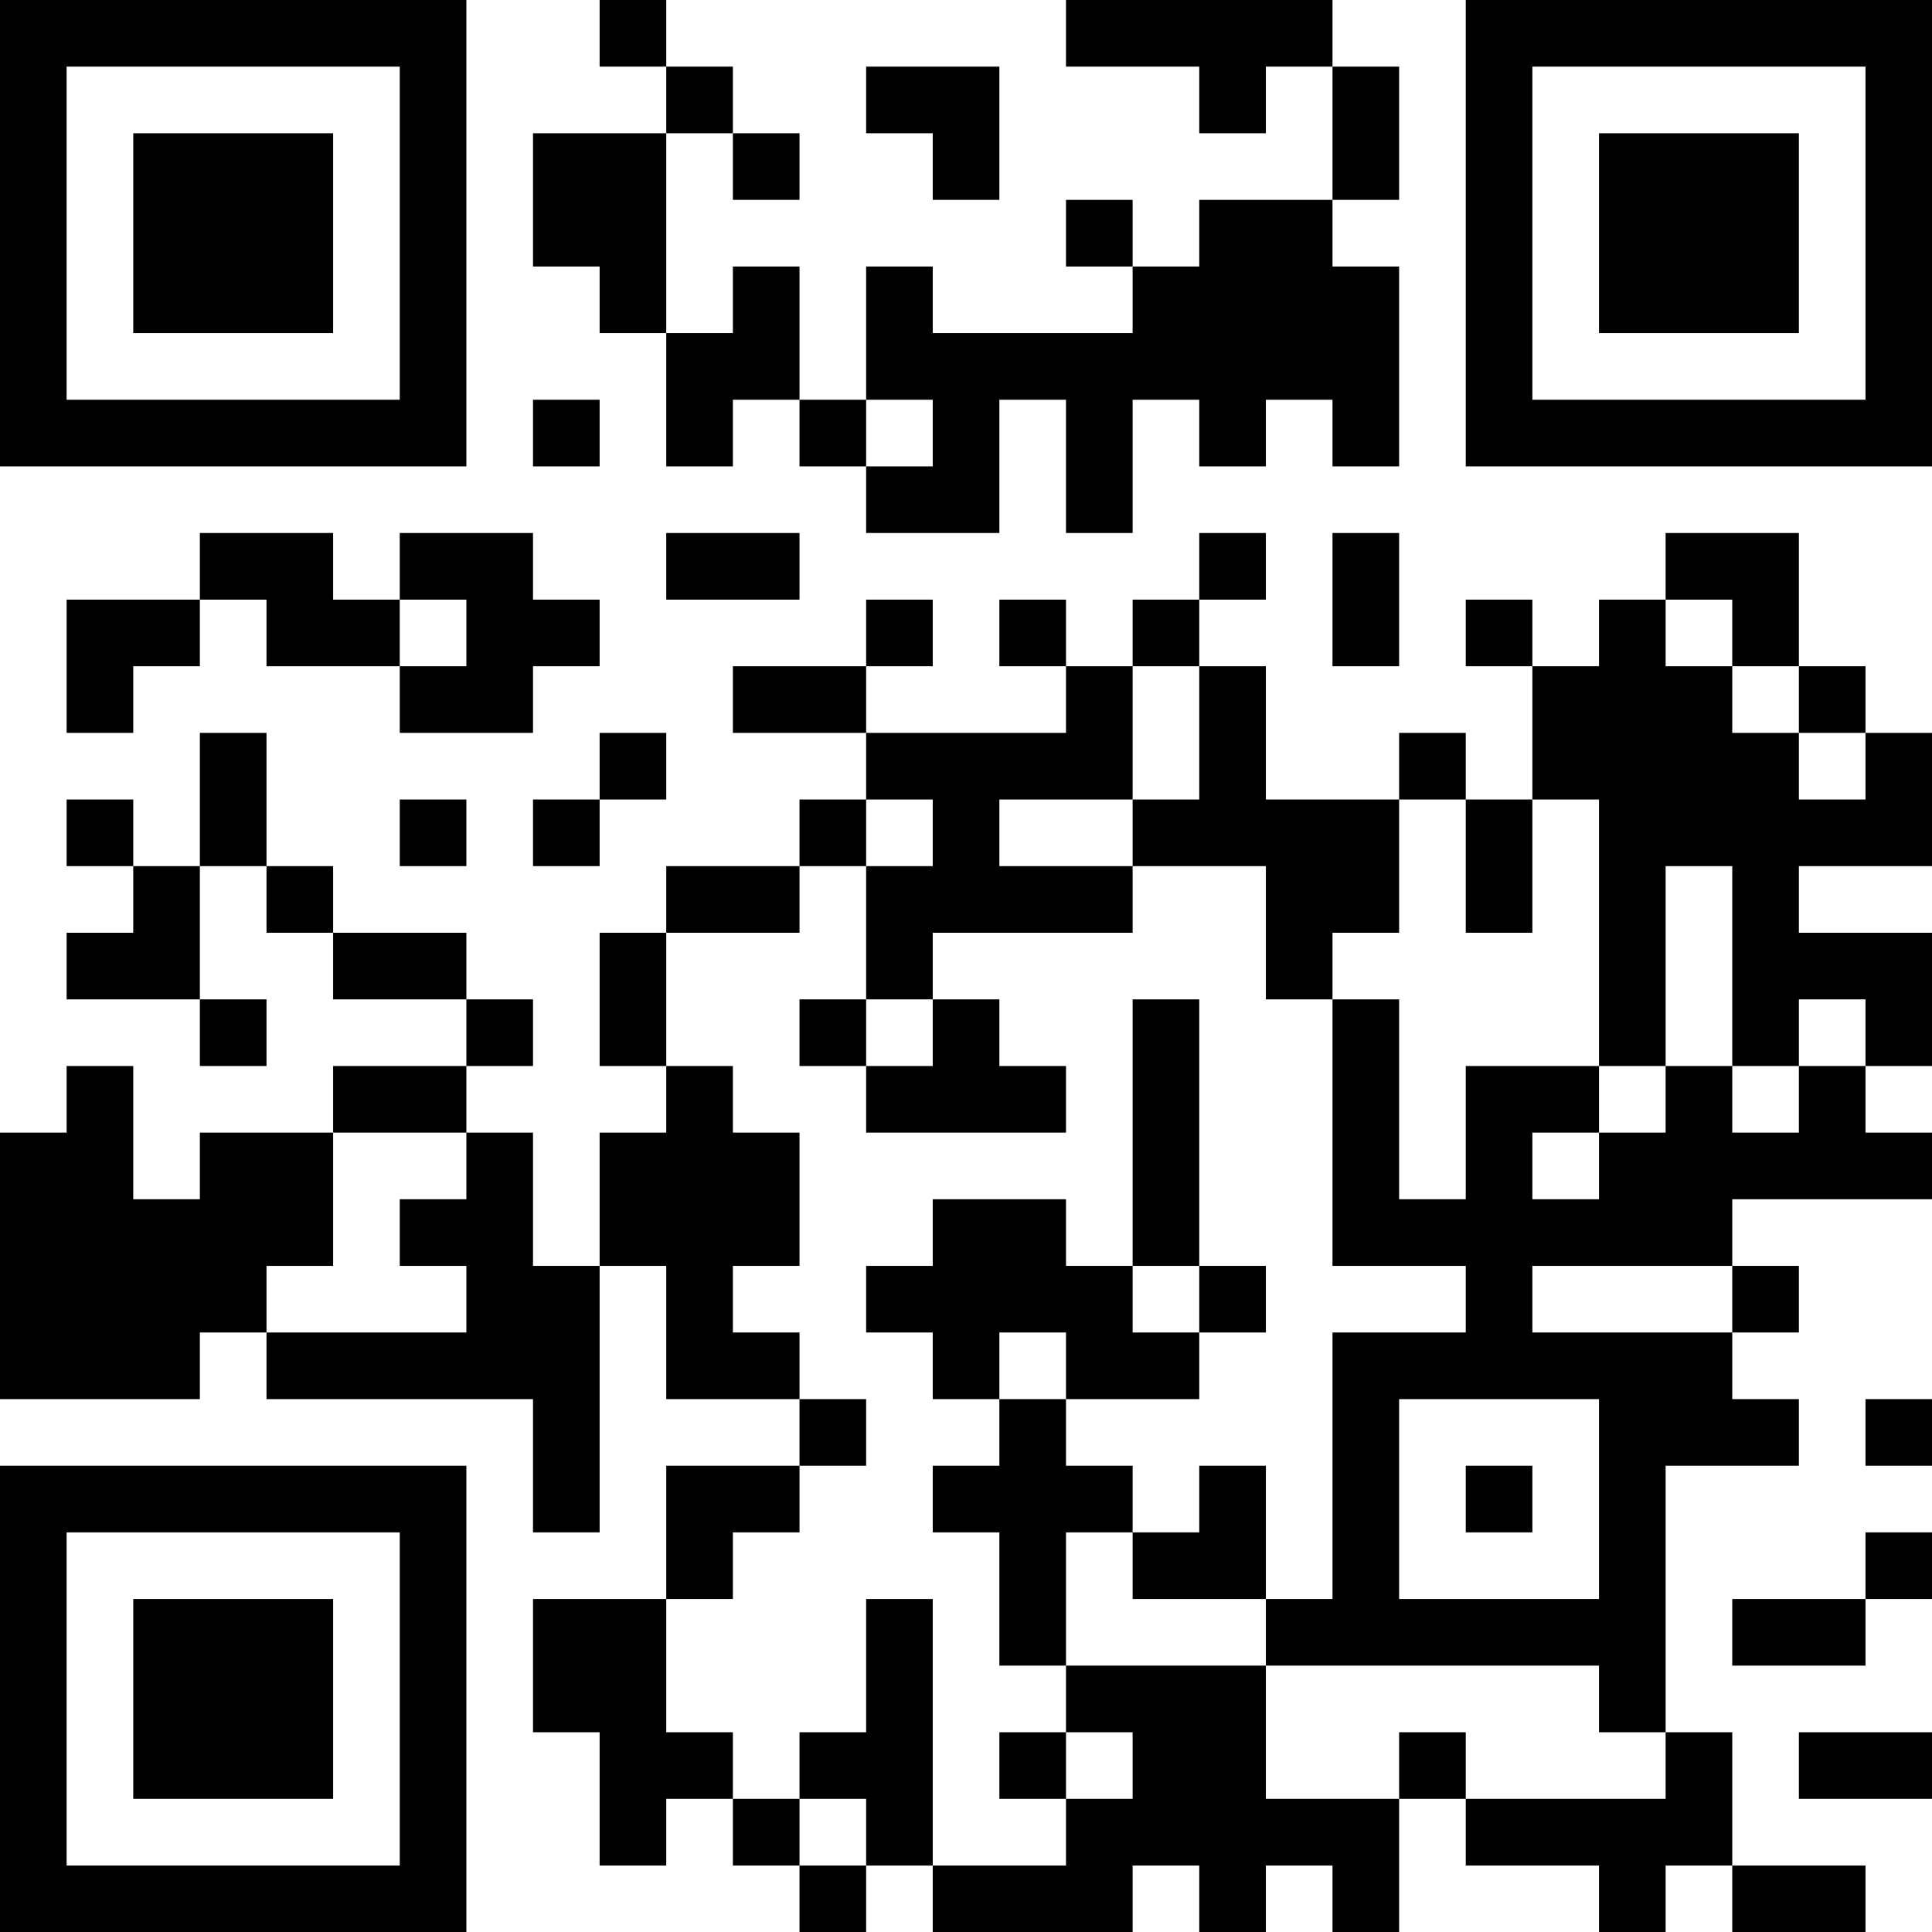 <?xml version="1.0" encoding="UTF-8"?>
<svg xmlns="http://www.w3.org/2000/svg" version="1.1" width="200" height="200" viewBox="0 0 200 200"><rect x="0" y="0" width="200" height="200" fill="#ffffff"/><g transform="scale(6.897)"><g transform="translate(0,0)"><path fill-rule="evenodd" d="M9 0L9 1L10 1L10 2L8 2L8 4L9 4L9 5L10 5L10 7L11 7L11 6L12 6L12 7L13 7L13 8L15 8L15 6L16 6L16 8L17 8L17 6L18 6L18 7L19 7L19 6L20 6L20 7L21 7L21 4L20 4L20 3L21 3L21 1L20 1L20 0L16 0L16 1L18 1L18 2L19 2L19 1L20 1L20 3L18 3L18 4L17 4L17 3L16 3L16 4L17 4L17 5L14 5L14 4L13 4L13 6L12 6L12 4L11 4L11 5L10 5L10 2L11 2L11 3L12 3L12 2L11 2L11 1L10 1L10 0ZM13 1L13 2L14 2L14 3L15 3L15 1ZM8 6L8 7L9 7L9 6ZM13 6L13 7L14 7L14 6ZM3 8L3 9L1 9L1 11L2 11L2 10L3 10L3 9L4 9L4 10L6 10L6 11L8 11L8 10L9 10L9 9L8 9L8 8L6 8L6 9L5 9L5 8ZM10 8L10 9L12 9L12 8ZM18 8L18 9L17 9L17 10L16 10L16 9L15 9L15 10L16 10L16 11L13 11L13 10L14 10L14 9L13 9L13 10L11 10L11 11L13 11L13 12L12 12L12 13L10 13L10 14L9 14L9 16L10 16L10 17L9 17L9 19L8 19L8 17L7 17L7 16L8 16L8 15L7 15L7 14L5 14L5 13L4 13L4 11L3 11L3 13L2 13L2 12L1 12L1 13L2 13L2 14L1 14L1 15L3 15L3 16L4 16L4 15L3 15L3 13L4 13L4 14L5 14L5 15L7 15L7 16L5 16L5 17L3 17L3 18L2 18L2 16L1 16L1 17L0 17L0 21L3 21L3 20L4 20L4 21L8 21L8 23L9 23L9 19L10 19L10 21L12 21L12 22L10 22L10 24L8 24L8 26L9 26L9 28L10 28L10 27L11 27L11 28L12 28L12 29L13 29L13 28L14 28L14 29L17 29L17 28L18 28L18 29L19 29L19 28L20 28L20 29L21 29L21 27L22 27L22 28L24 28L24 29L25 29L25 28L26 28L26 29L28 29L28 28L26 28L26 26L25 26L25 22L27 22L27 21L26 21L26 20L27 20L27 19L26 19L26 18L29 18L29 17L28 17L28 16L29 16L29 14L27 14L27 13L29 13L29 11L28 11L28 10L27 10L27 8L25 8L25 9L24 9L24 10L23 10L23 9L22 9L22 10L23 10L23 12L22 12L22 11L21 11L21 12L19 12L19 10L18 10L18 9L19 9L19 8ZM20 8L20 10L21 10L21 8ZM6 9L6 10L7 10L7 9ZM25 9L25 10L26 10L26 11L27 11L27 12L28 12L28 11L27 11L27 10L26 10L26 9ZM17 10L17 12L15 12L15 13L17 13L17 14L14 14L14 15L13 15L13 13L14 13L14 12L13 12L13 13L12 13L12 14L10 14L10 16L11 16L11 17L12 17L12 19L11 19L11 20L12 20L12 21L13 21L13 22L12 22L12 23L11 23L11 24L10 24L10 26L11 26L11 27L12 27L12 28L13 28L13 27L12 27L12 26L13 26L13 24L14 24L14 28L16 28L16 27L17 27L17 26L16 26L16 25L19 25L19 27L21 27L21 26L22 26L22 27L25 27L25 26L24 26L24 25L19 25L19 24L20 24L20 20L22 20L22 19L20 19L20 15L21 15L21 18L22 18L22 16L24 16L24 17L23 17L23 18L24 18L24 17L25 17L25 16L26 16L26 17L27 17L27 16L28 16L28 15L27 15L27 16L26 16L26 13L25 13L25 16L24 16L24 12L23 12L23 14L22 14L22 12L21 12L21 14L20 14L20 15L19 15L19 13L17 13L17 12L18 12L18 10ZM9 11L9 12L8 12L8 13L9 13L9 12L10 12L10 11ZM6 12L6 13L7 13L7 12ZM12 15L12 16L13 16L13 17L16 17L16 16L15 16L15 15L14 15L14 16L13 16L13 15ZM17 15L17 19L16 19L16 18L14 18L14 19L13 19L13 20L14 20L14 21L15 21L15 22L14 22L14 23L15 23L15 25L16 25L16 23L17 23L17 24L19 24L19 22L18 22L18 23L17 23L17 22L16 22L16 21L18 21L18 20L19 20L19 19L18 19L18 15ZM5 17L5 19L4 19L4 20L7 20L7 19L6 19L6 18L7 18L7 17ZM17 19L17 20L18 20L18 19ZM23 19L23 20L26 20L26 19ZM15 20L15 21L16 21L16 20ZM21 21L21 24L24 24L24 21ZM28 21L28 22L29 22L29 21ZM22 22L22 23L23 23L23 22ZM28 23L28 24L26 24L26 25L28 25L28 24L29 24L29 23ZM15 26L15 27L16 27L16 26ZM27 26L27 27L29 27L29 26ZM0 0L0 7L7 7L7 0ZM1 1L1 6L6 6L6 1ZM2 2L2 5L5 5L5 2ZM22 0L22 7L29 7L29 0ZM23 1L23 6L28 6L28 1ZM24 2L24 5L27 5L27 2ZM0 22L0 29L7 29L7 22ZM1 23L1 28L6 28L6 23ZM2 24L2 27L5 27L5 24Z" fill="#000000"/></g></g></svg>

